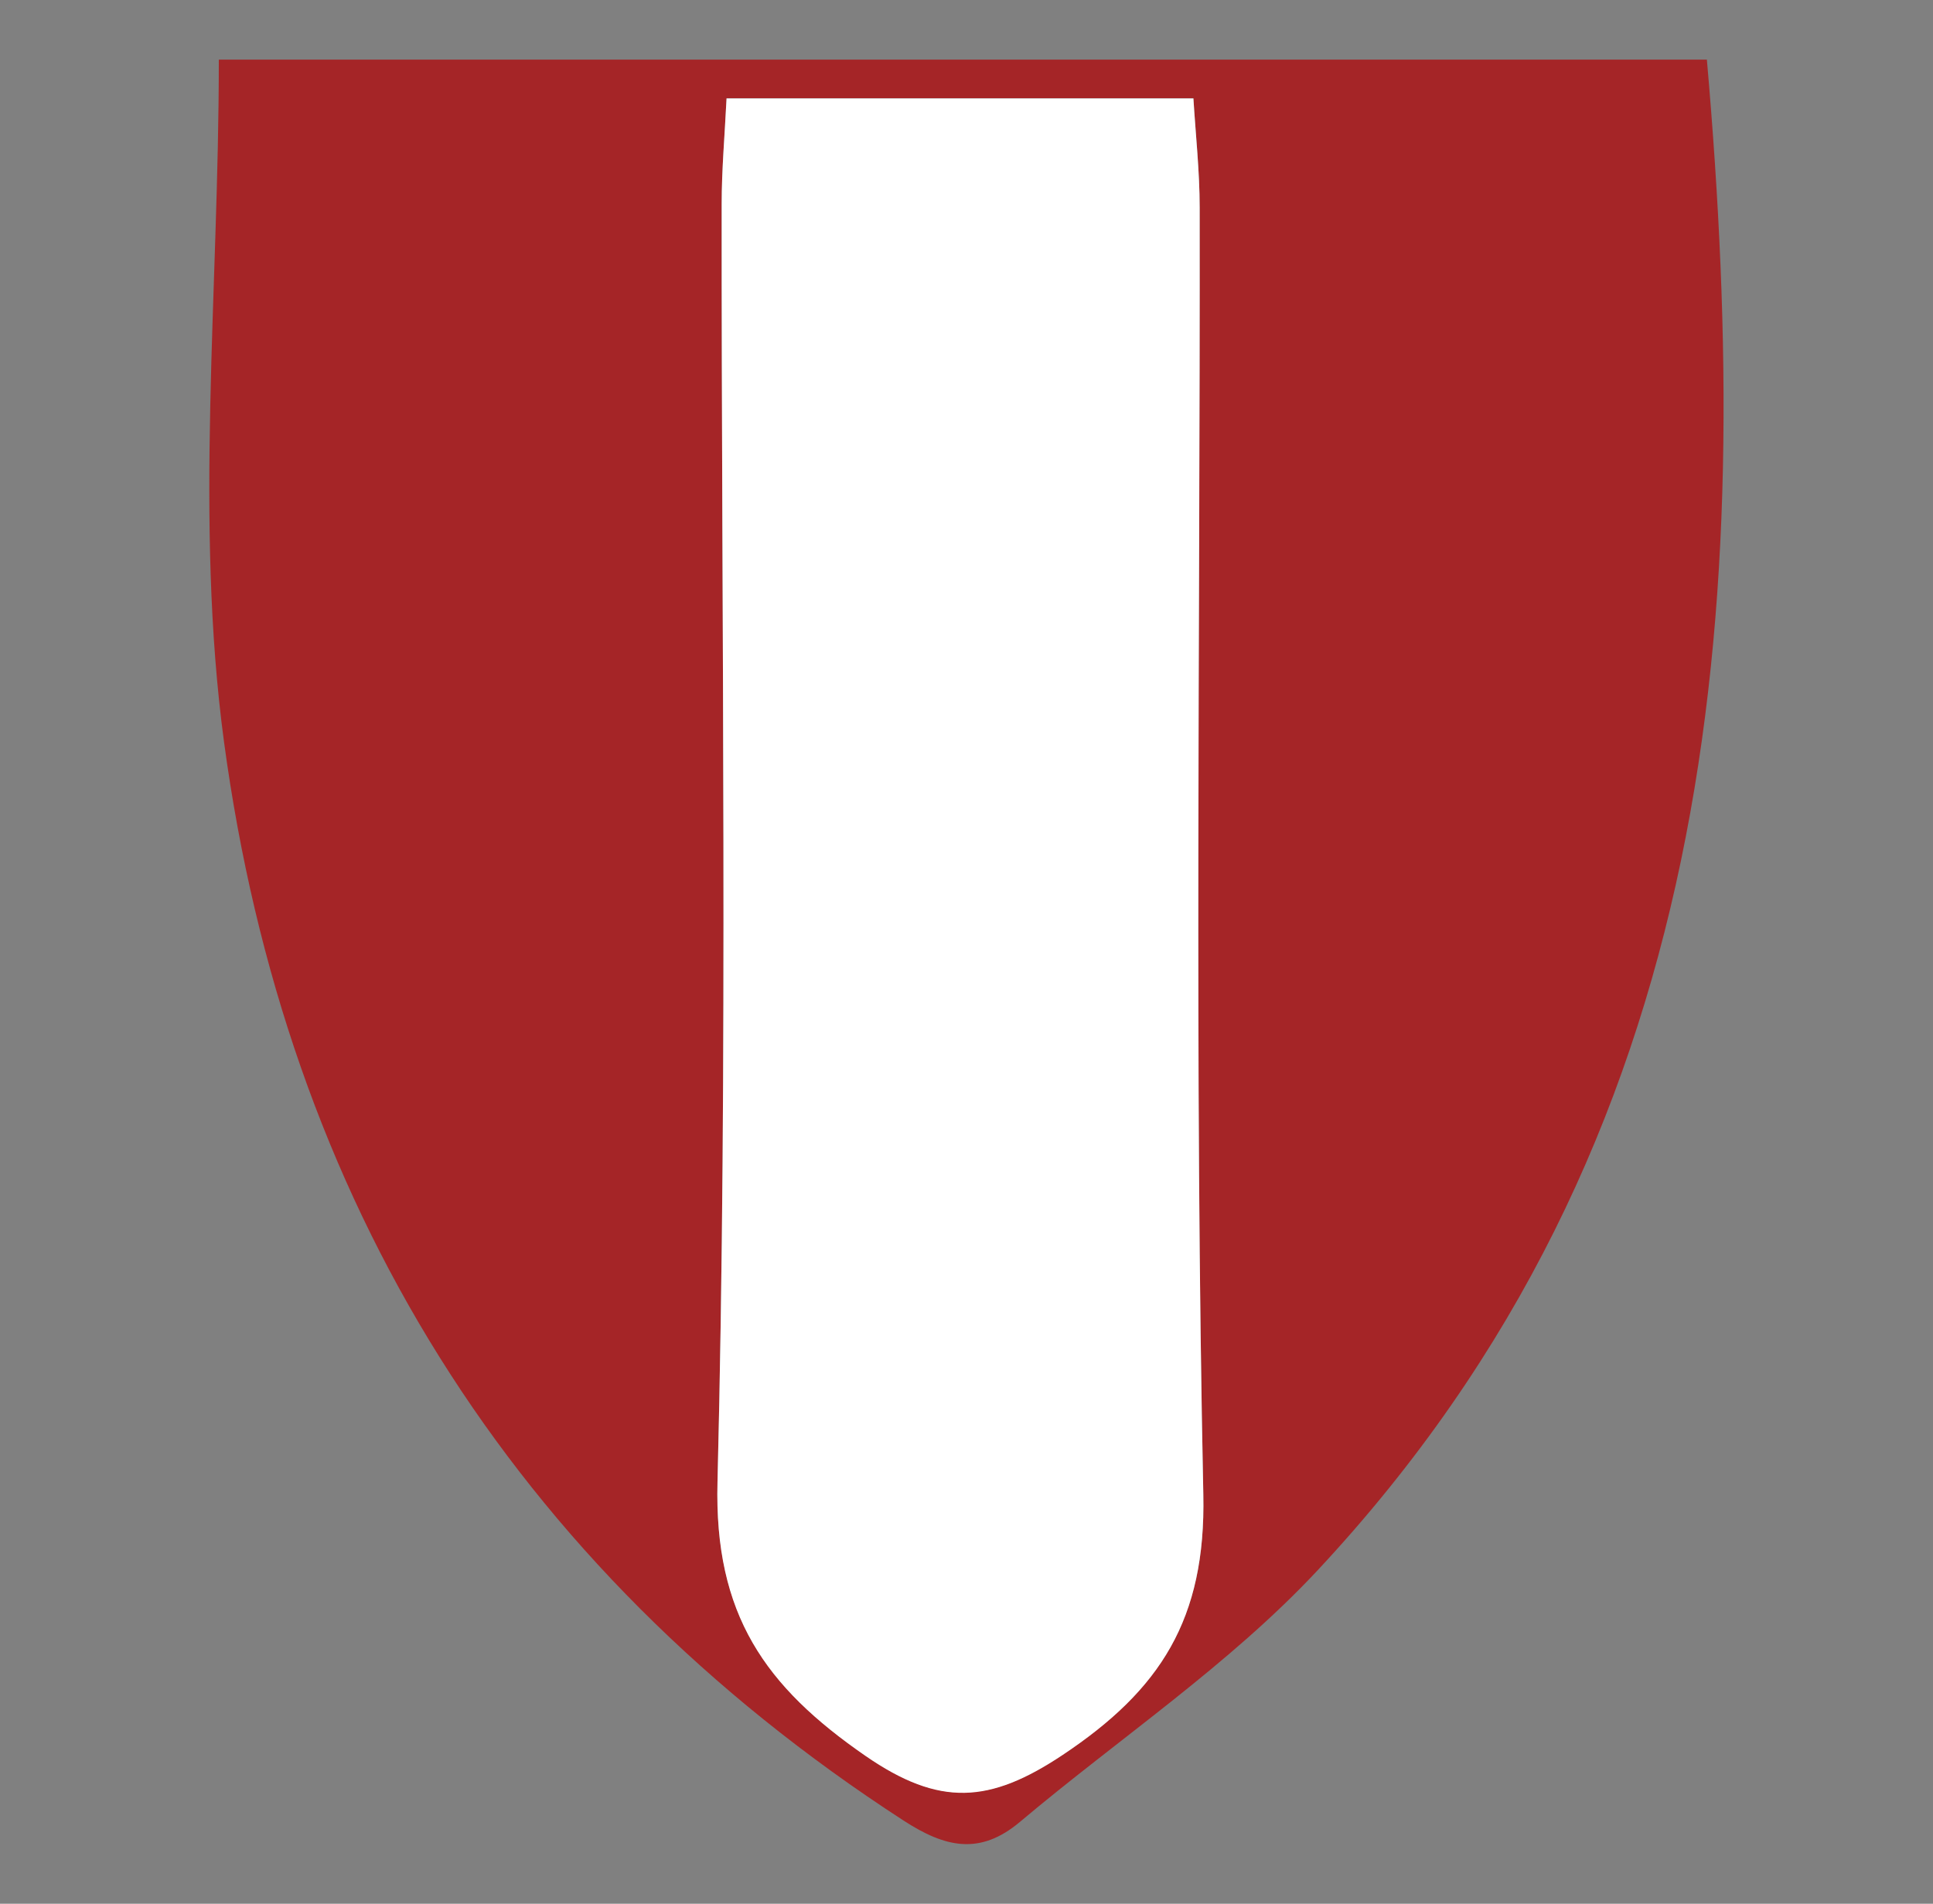 <?xml version="1.0" encoding="UTF-8"?><svg id="Lager_1" xmlns="http://www.w3.org/2000/svg" viewBox="0 0 111.13 109.47"><rect x="0" y="0" width="111.13" height="109.47" fill="#808080" stroke="none"/><defs><style>.cls-1{fill:#a52527;}.cls-1,.cls-2{stroke-width:0px;}.cls-2{fill:#fff;}</style></defs><path class="cls-1" d="M12.59,3.43h85.54c2.78,31.75.71,62.15-22.41,86.9-5.06,5.41-11.38,9.63-17.09,14.44-2.3,1.93-4.29,1.47-6.68-.08-22.61-14.66-35.53-35.76-39.07-62.02-1.71-12.71-.3-25.83-.3-39.23ZM41.77,5.66c-.1,2.16-.28,4.11-.28,6.06-.02,24.5.37,49.01-.24,73.49-.19,7.63,2.75,11.77,8.51,15.75,4.25,2.93,7.14,2.74,11.34-.06,5.61-3.74,8.23-7.79,8.08-14.97-.52-24.66-.19-49.33-.21-74,0-2.08-.23-4.16-.36-6.28h-26.84Z"/><path class="cls-2" d="M41.77,5.66h26.84c.13,2.11.36,4.19.36,6.28.03,24.67-.3,49.34.21,74,.15,7.17-2.47,11.23-8.08,14.97-4.2,2.8-7.08,3-11.34.06-5.76-3.98-8.71-8.11-8.51-15.75.61-24.48.22-48.99.24-73.49,0-1.95.17-3.89.28-6.06Z"/></svg>